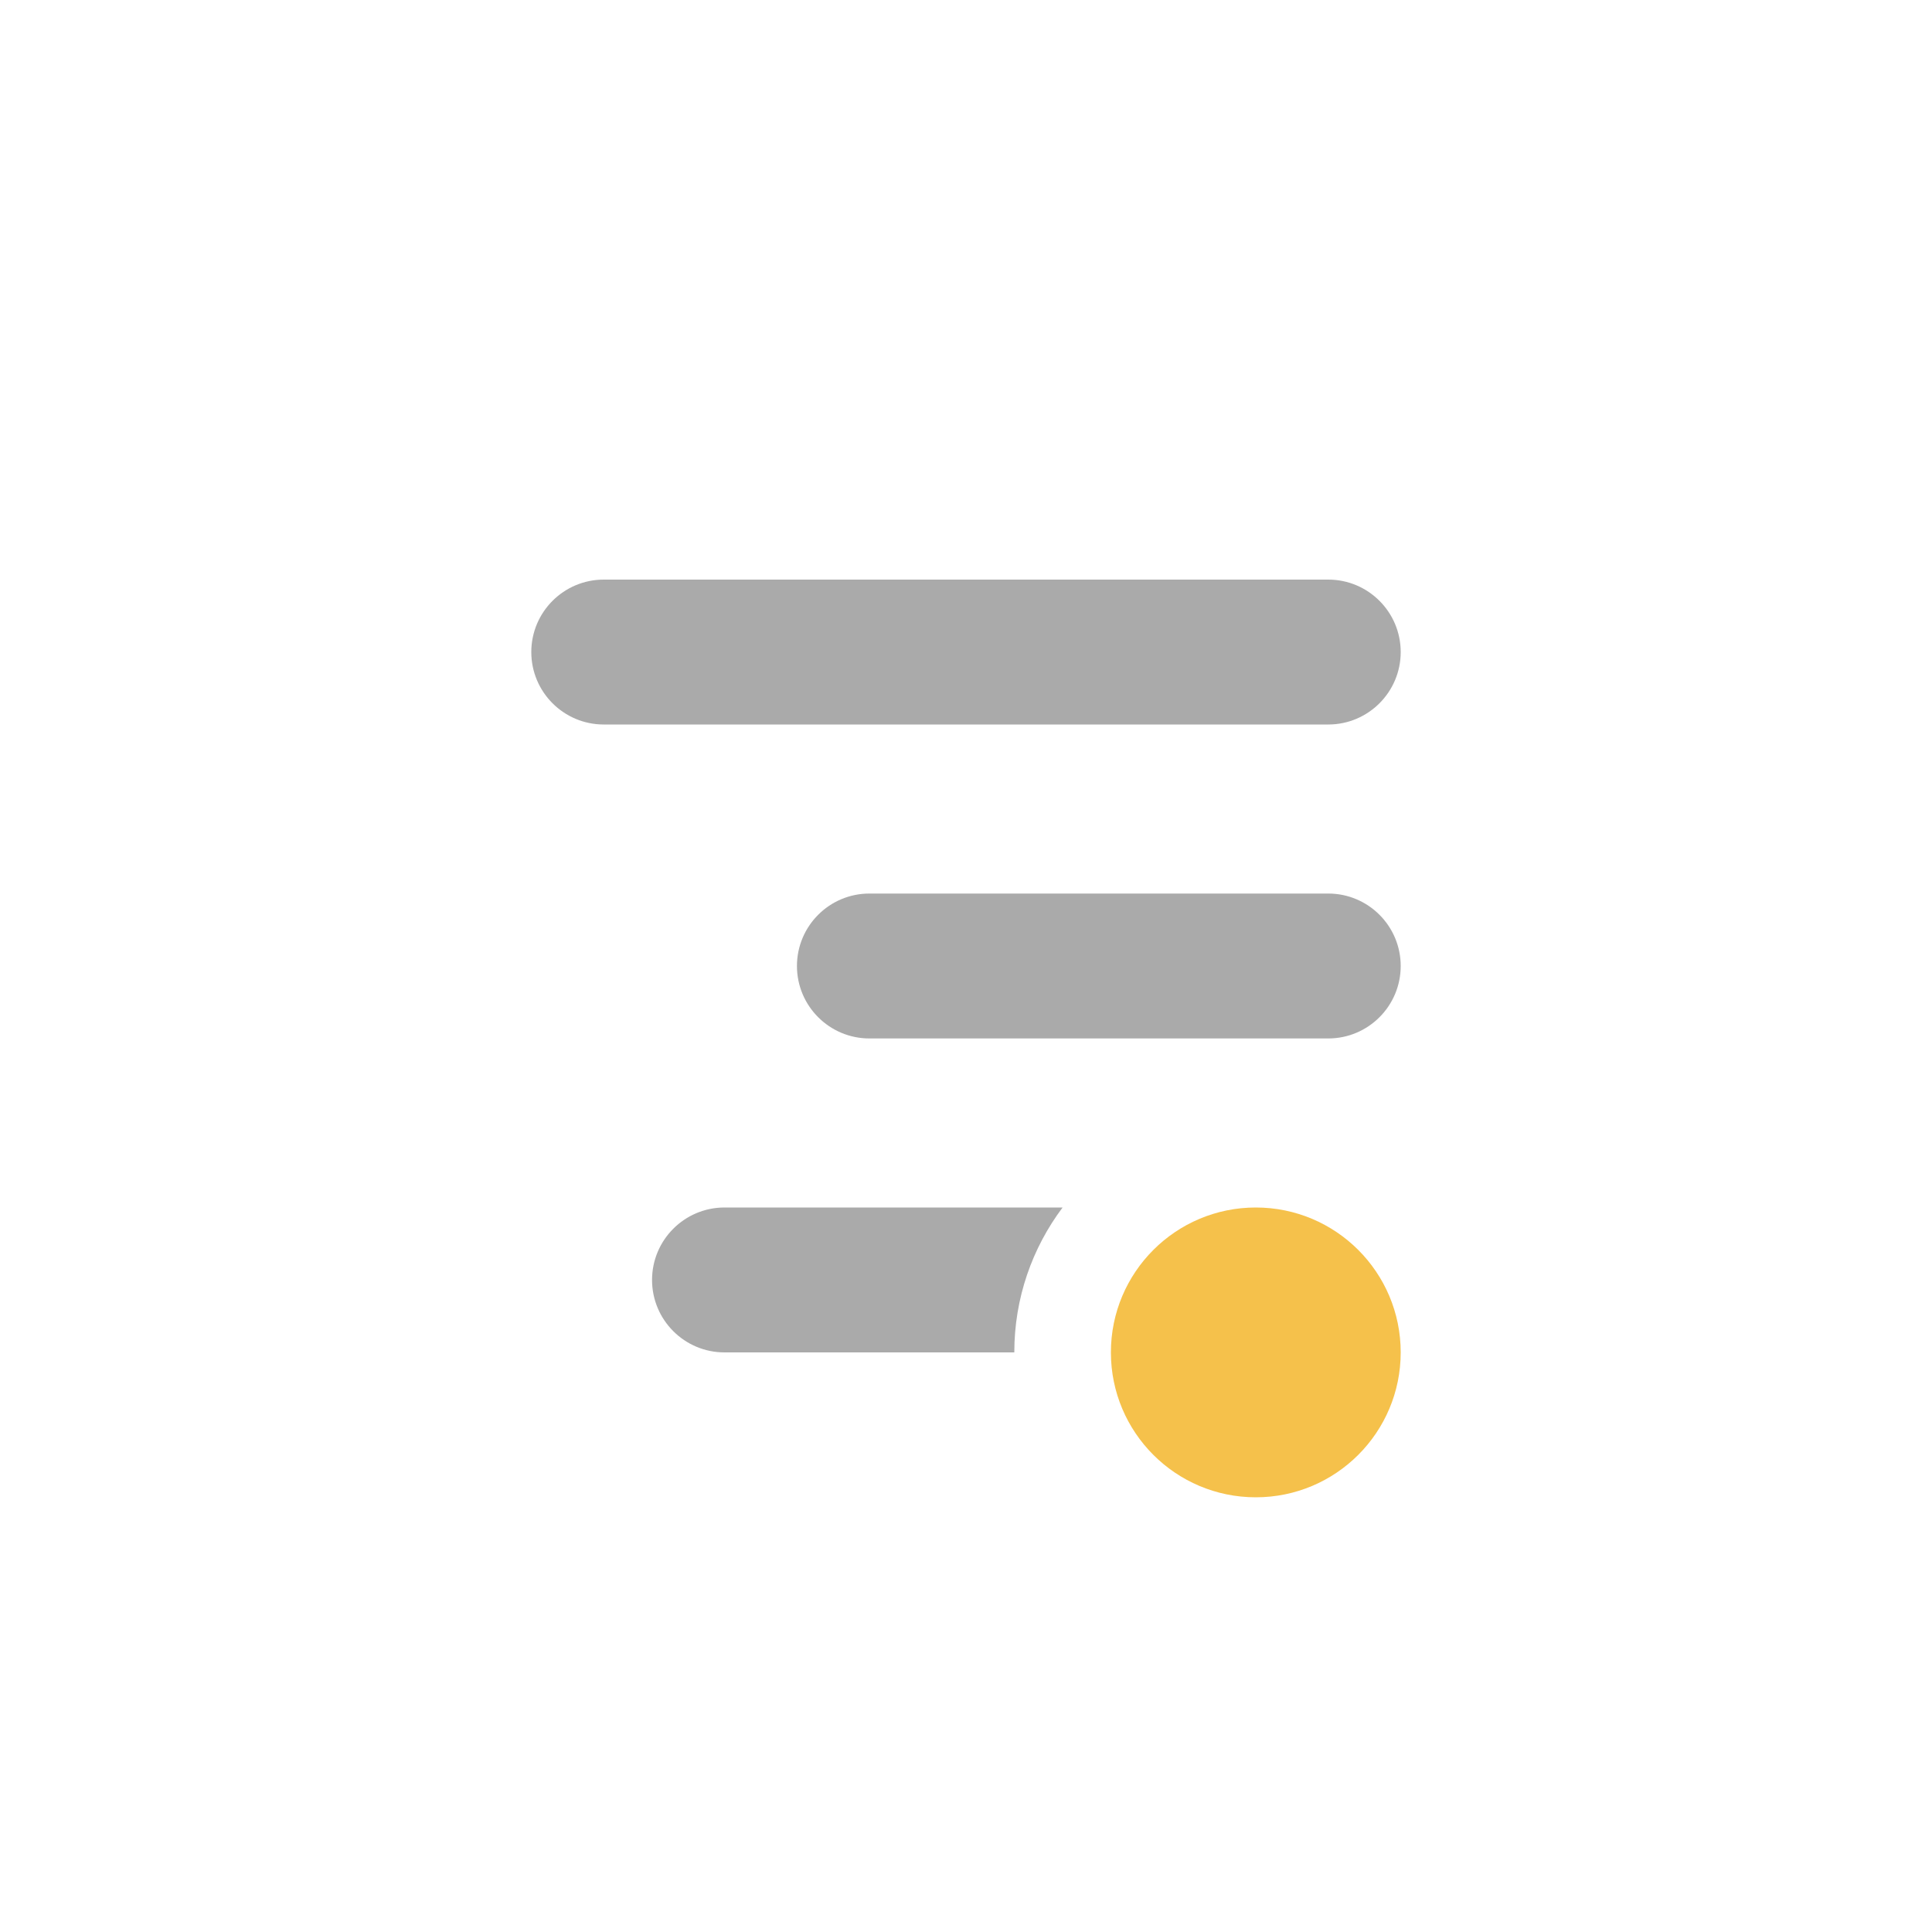 <svg width="40" height="40" viewBox="0 0 40 40" fill="none" xmlns="http://www.w3.org/2000/svg">
<path fill-rule="evenodd" clip-rule="evenodd" d="M11 13.5C11 12.672 11.672 12 12.5 12H27.5C28.328 12 29 12.672 29 13.5C29 14.328 28.328 15 27.5 15H12.5C11.672 15 11 14.328 11 13.5ZM16.5 20C16.5 19.172 17.172 18.5 18 18.5H27.5C28.328 18.5 29 19.172 29 20C29 20.828 28.328 21.5 27.5 21.5H18C17.172 21.5 16.5 20.828 16.5 20Z" fill="#AAAAAA"/>
<path d="M15 25C14.172 25 13.5 25.672 13.5 26.5C13.5 27.328 14.172 28 15 28H21C21 26.874 21.372 25.836 22 25H15Z" fill="#AAAAAA"/>
<circle cx="26" cy="28" r="3" fill="#F5C14B"/>
</svg>
